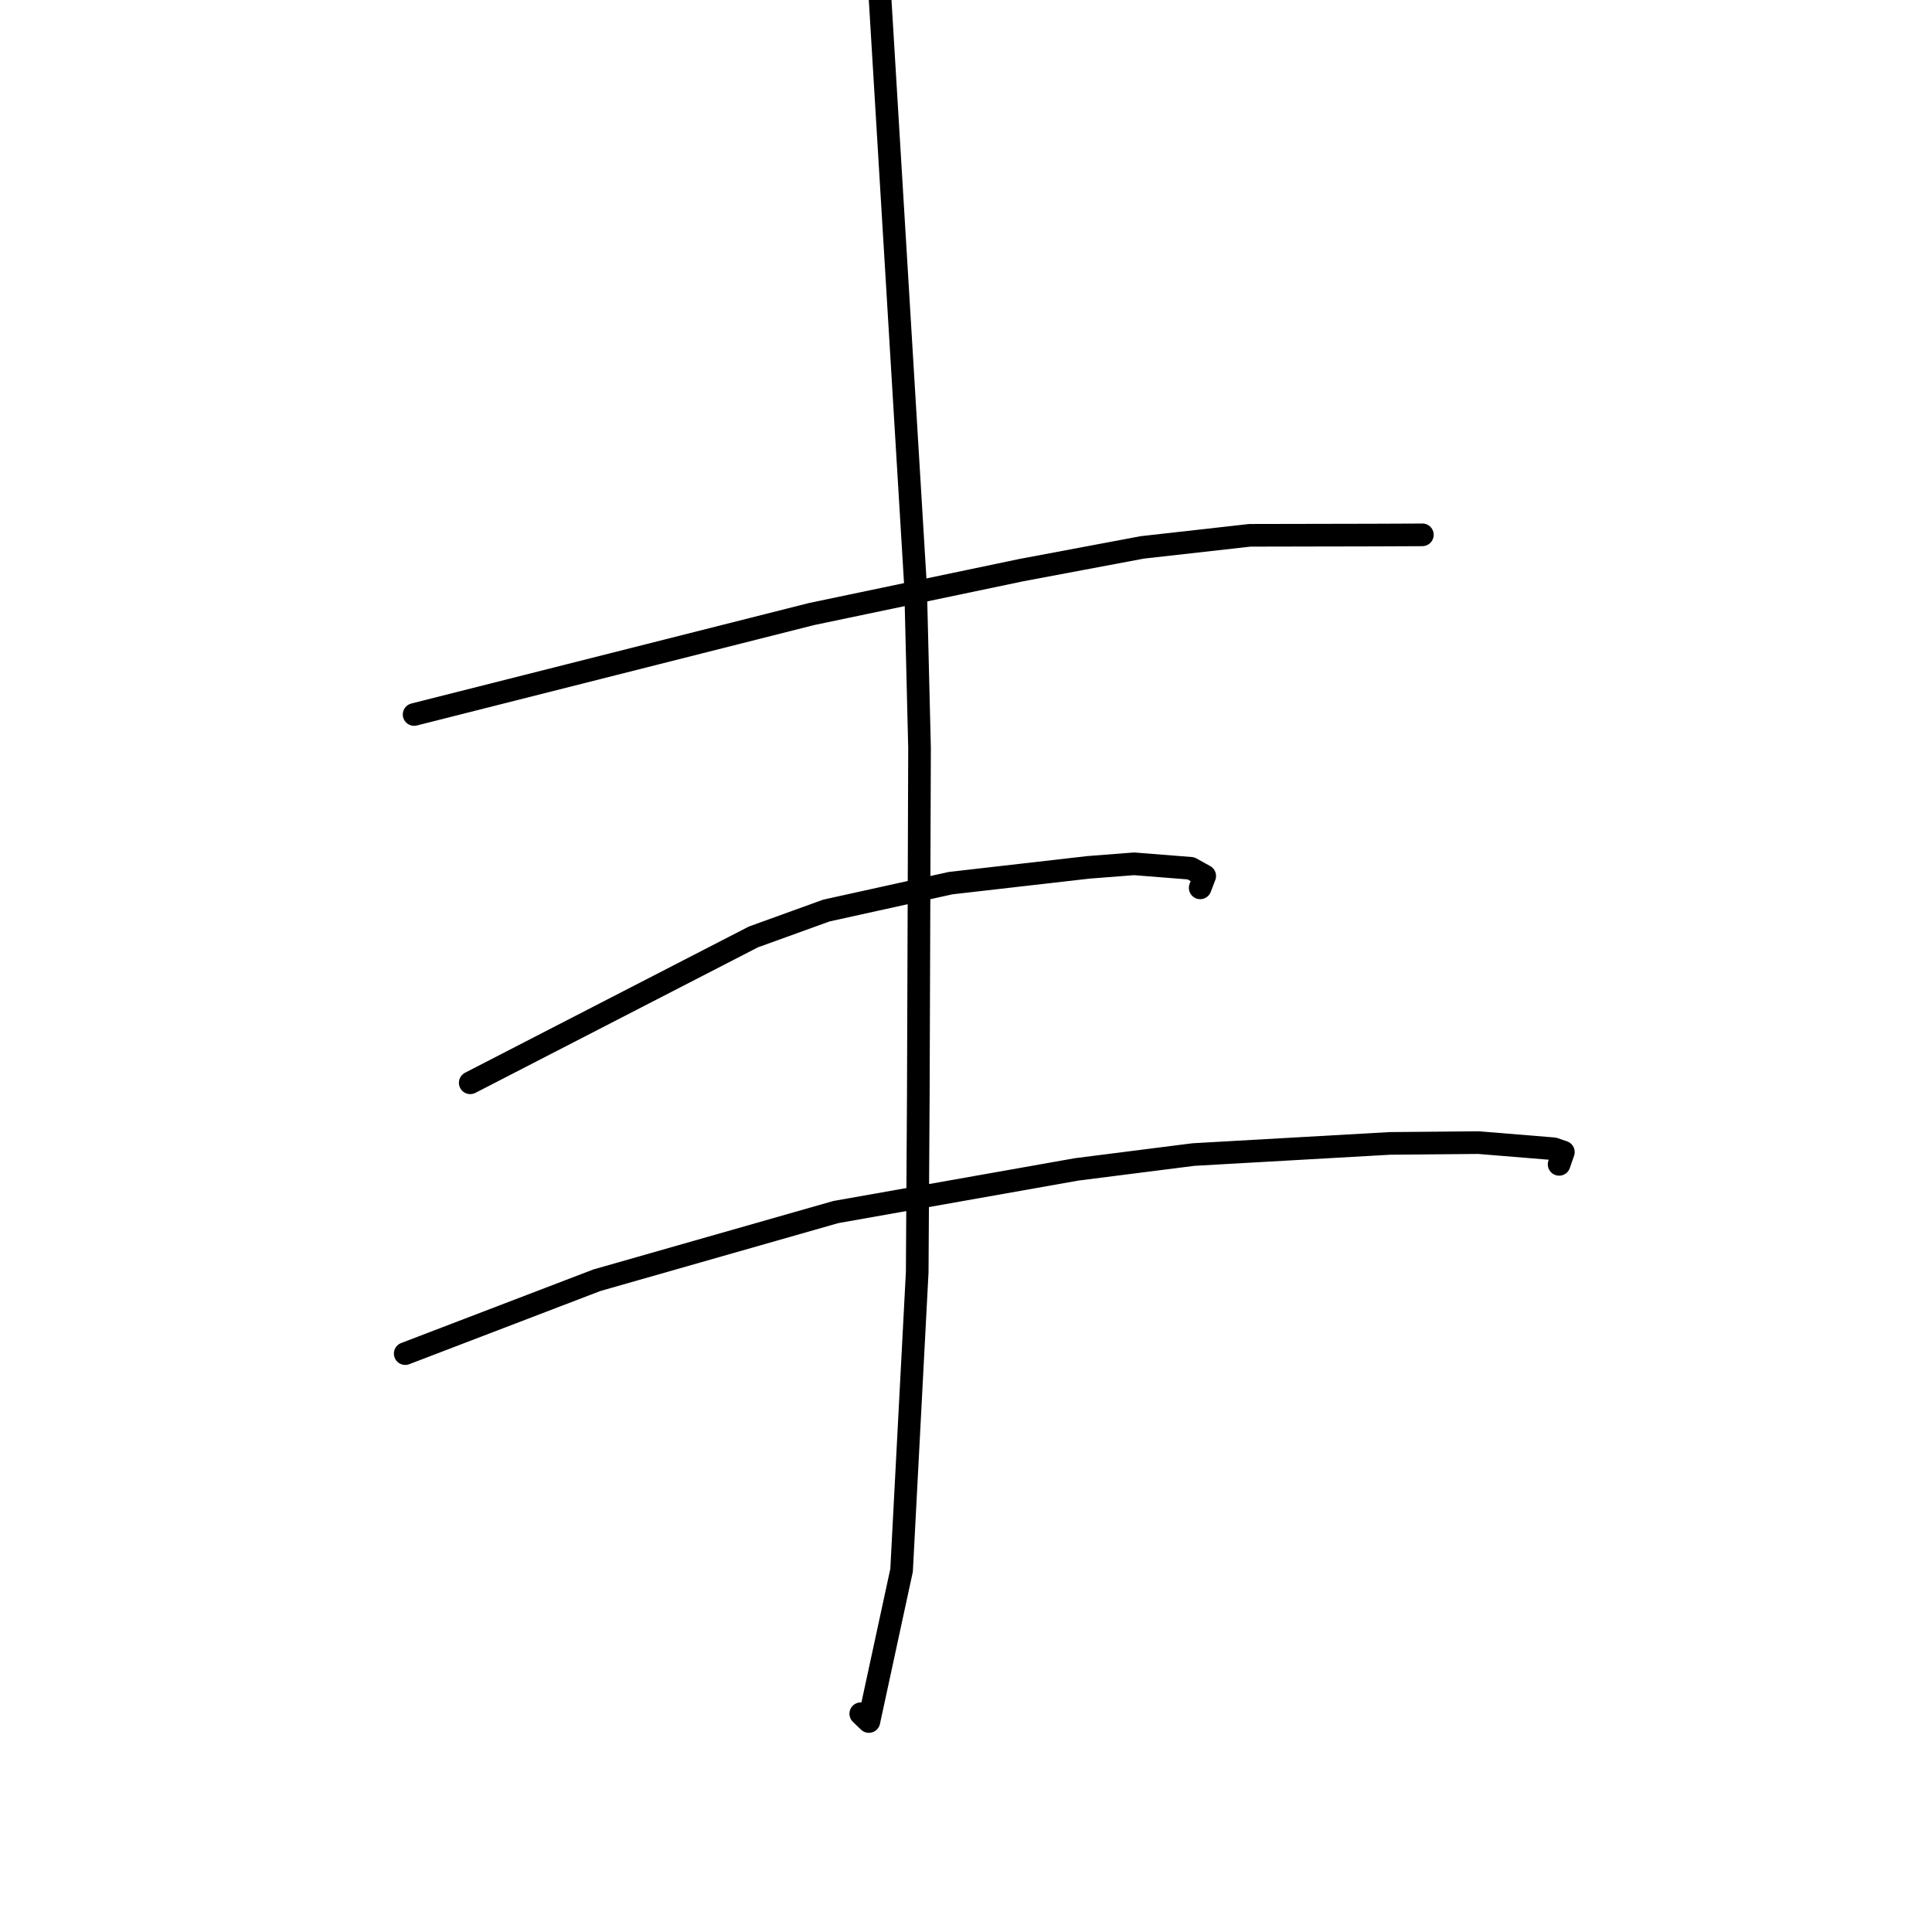 <?xml version="1.0" standalone="no"?>
    <svg width="256" height="256" xmlns="http://www.w3.org/2000/svg" version="1.1">
    <polyline stroke="black" stroke-width="3" stroke-linecap="round" fill="transparent" stroke-linejoin="round" points="54.872 94.674 81.202 88.019 107.533 81.365 135.329 75.545 151.356 72.533 165.606 70.932 181.925 70.899 188.337 70.872 188.463 70.866 188.472 70.865 " />
        <polyline stroke="black" stroke-width="3" stroke-linecap="round" fill="transparent" stroke-linejoin="round" points="62.308 143.476 81.069 133.812 99.83 124.149 109.5 120.652 125.967 117.019 144.223 114.929 150.264 114.46 157.801 115.055 159.632 116.07 159.172 117.277 159.032 117.645 " />
        <polyline stroke="black" stroke-width="3" stroke-linecap="round" fill="transparent" stroke-linejoin="round" points="53.692 179.361 66.39 174.499 79.087 169.638 110.751 160.603 142.675 154.948 158.126 152.985 184.176 151.507 195.915 151.403 205.875 152.217 207.156 152.654 206.624 154.186 206.591 154.283 " />
        <polyline stroke="black" stroke-width="3" stroke-linecap="round" fill="transparent" stroke-linejoin="round" points="116.355 -4.459 118.838 36.658 121.321 77.775 121.843 99.096 121.681 145.059 121.535 168.562 119.464 208.074 115.132 228.11 114.056 227.075 " />
        </svg>